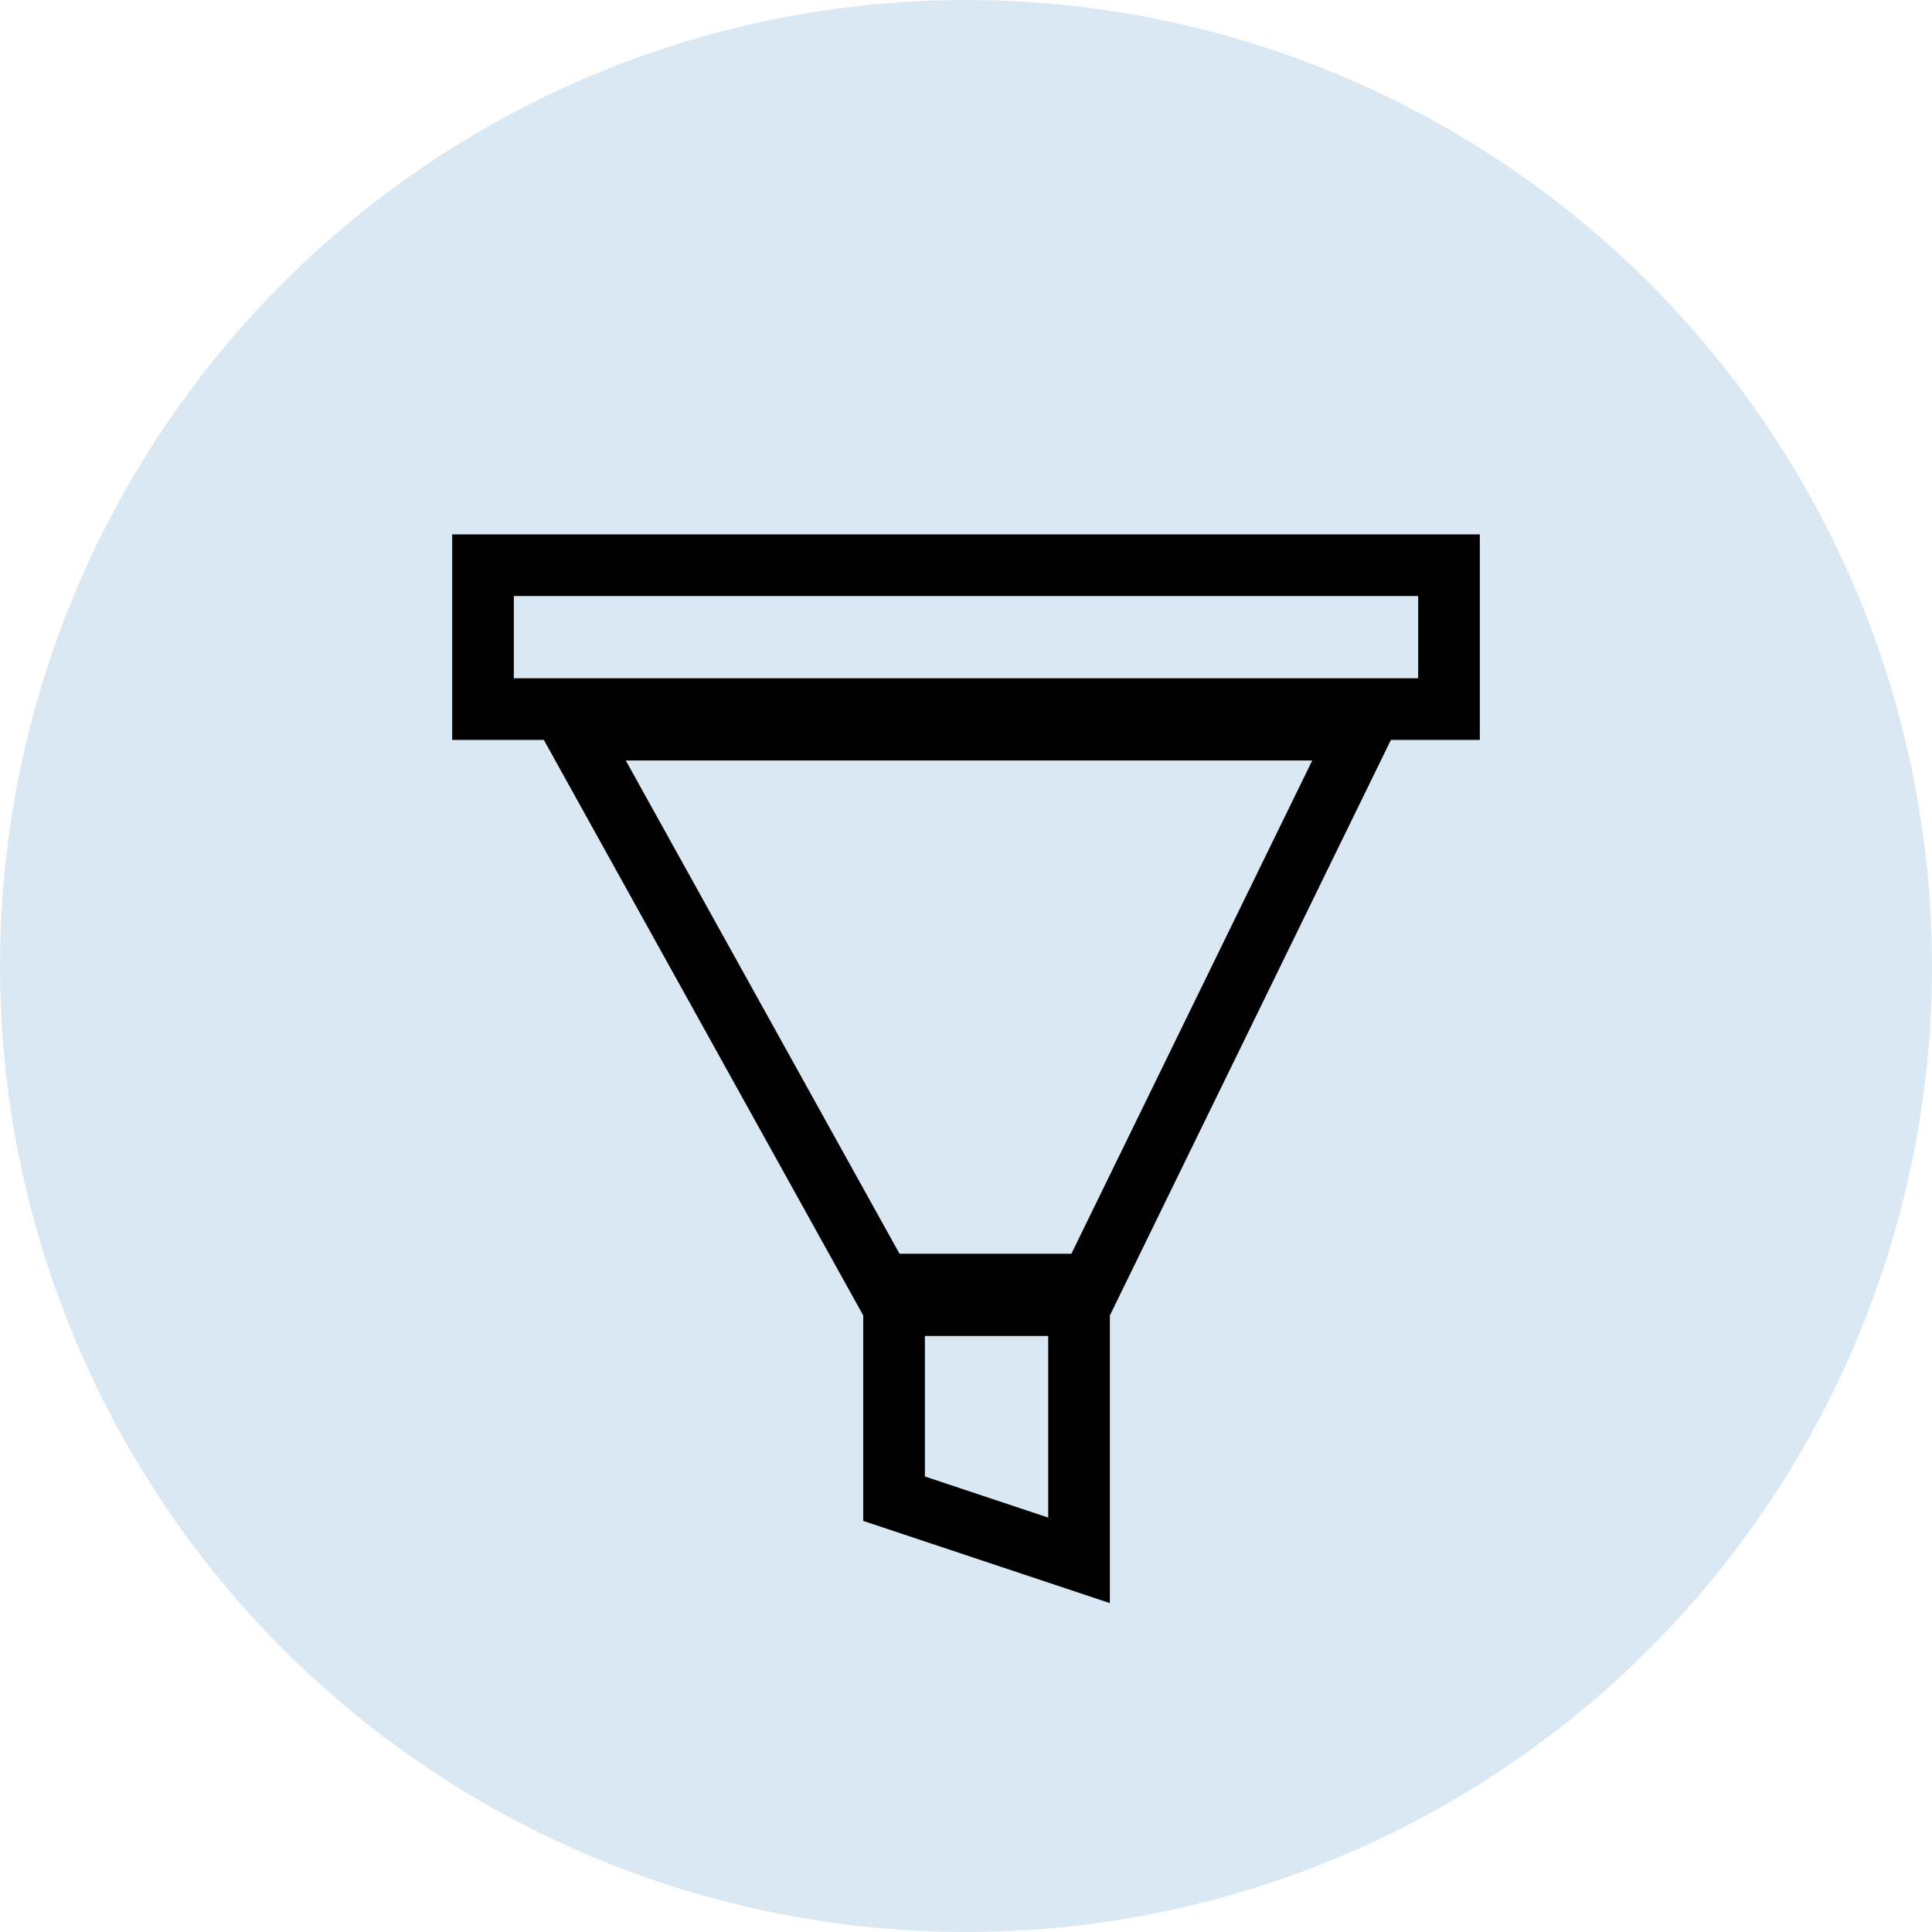 <svg width="47" height="47" viewBox="0 0 47 47" fill="none" xmlns="http://www.w3.org/2000/svg">
<circle cx="23.5" cy="23.5" r="23.5" fill="#2476BA" fill-opacity="0.17"/>
<rect x="11.75" y="13.75" width="23.5" height="3.5" stroke="black" stroke-width="1.5"/>
<path d="M26.25 31.75L26.25 37.959L21.75 36.459L21.75 31.75L26.25 31.75Z" stroke="black" stroke-width="1.5"/>
<path d="M26.532 31.25L21.441 31.25L13.949 17.75L33.124 17.75L26.532 31.25Z" stroke="black" stroke-width="1.5"/>
</svg>
